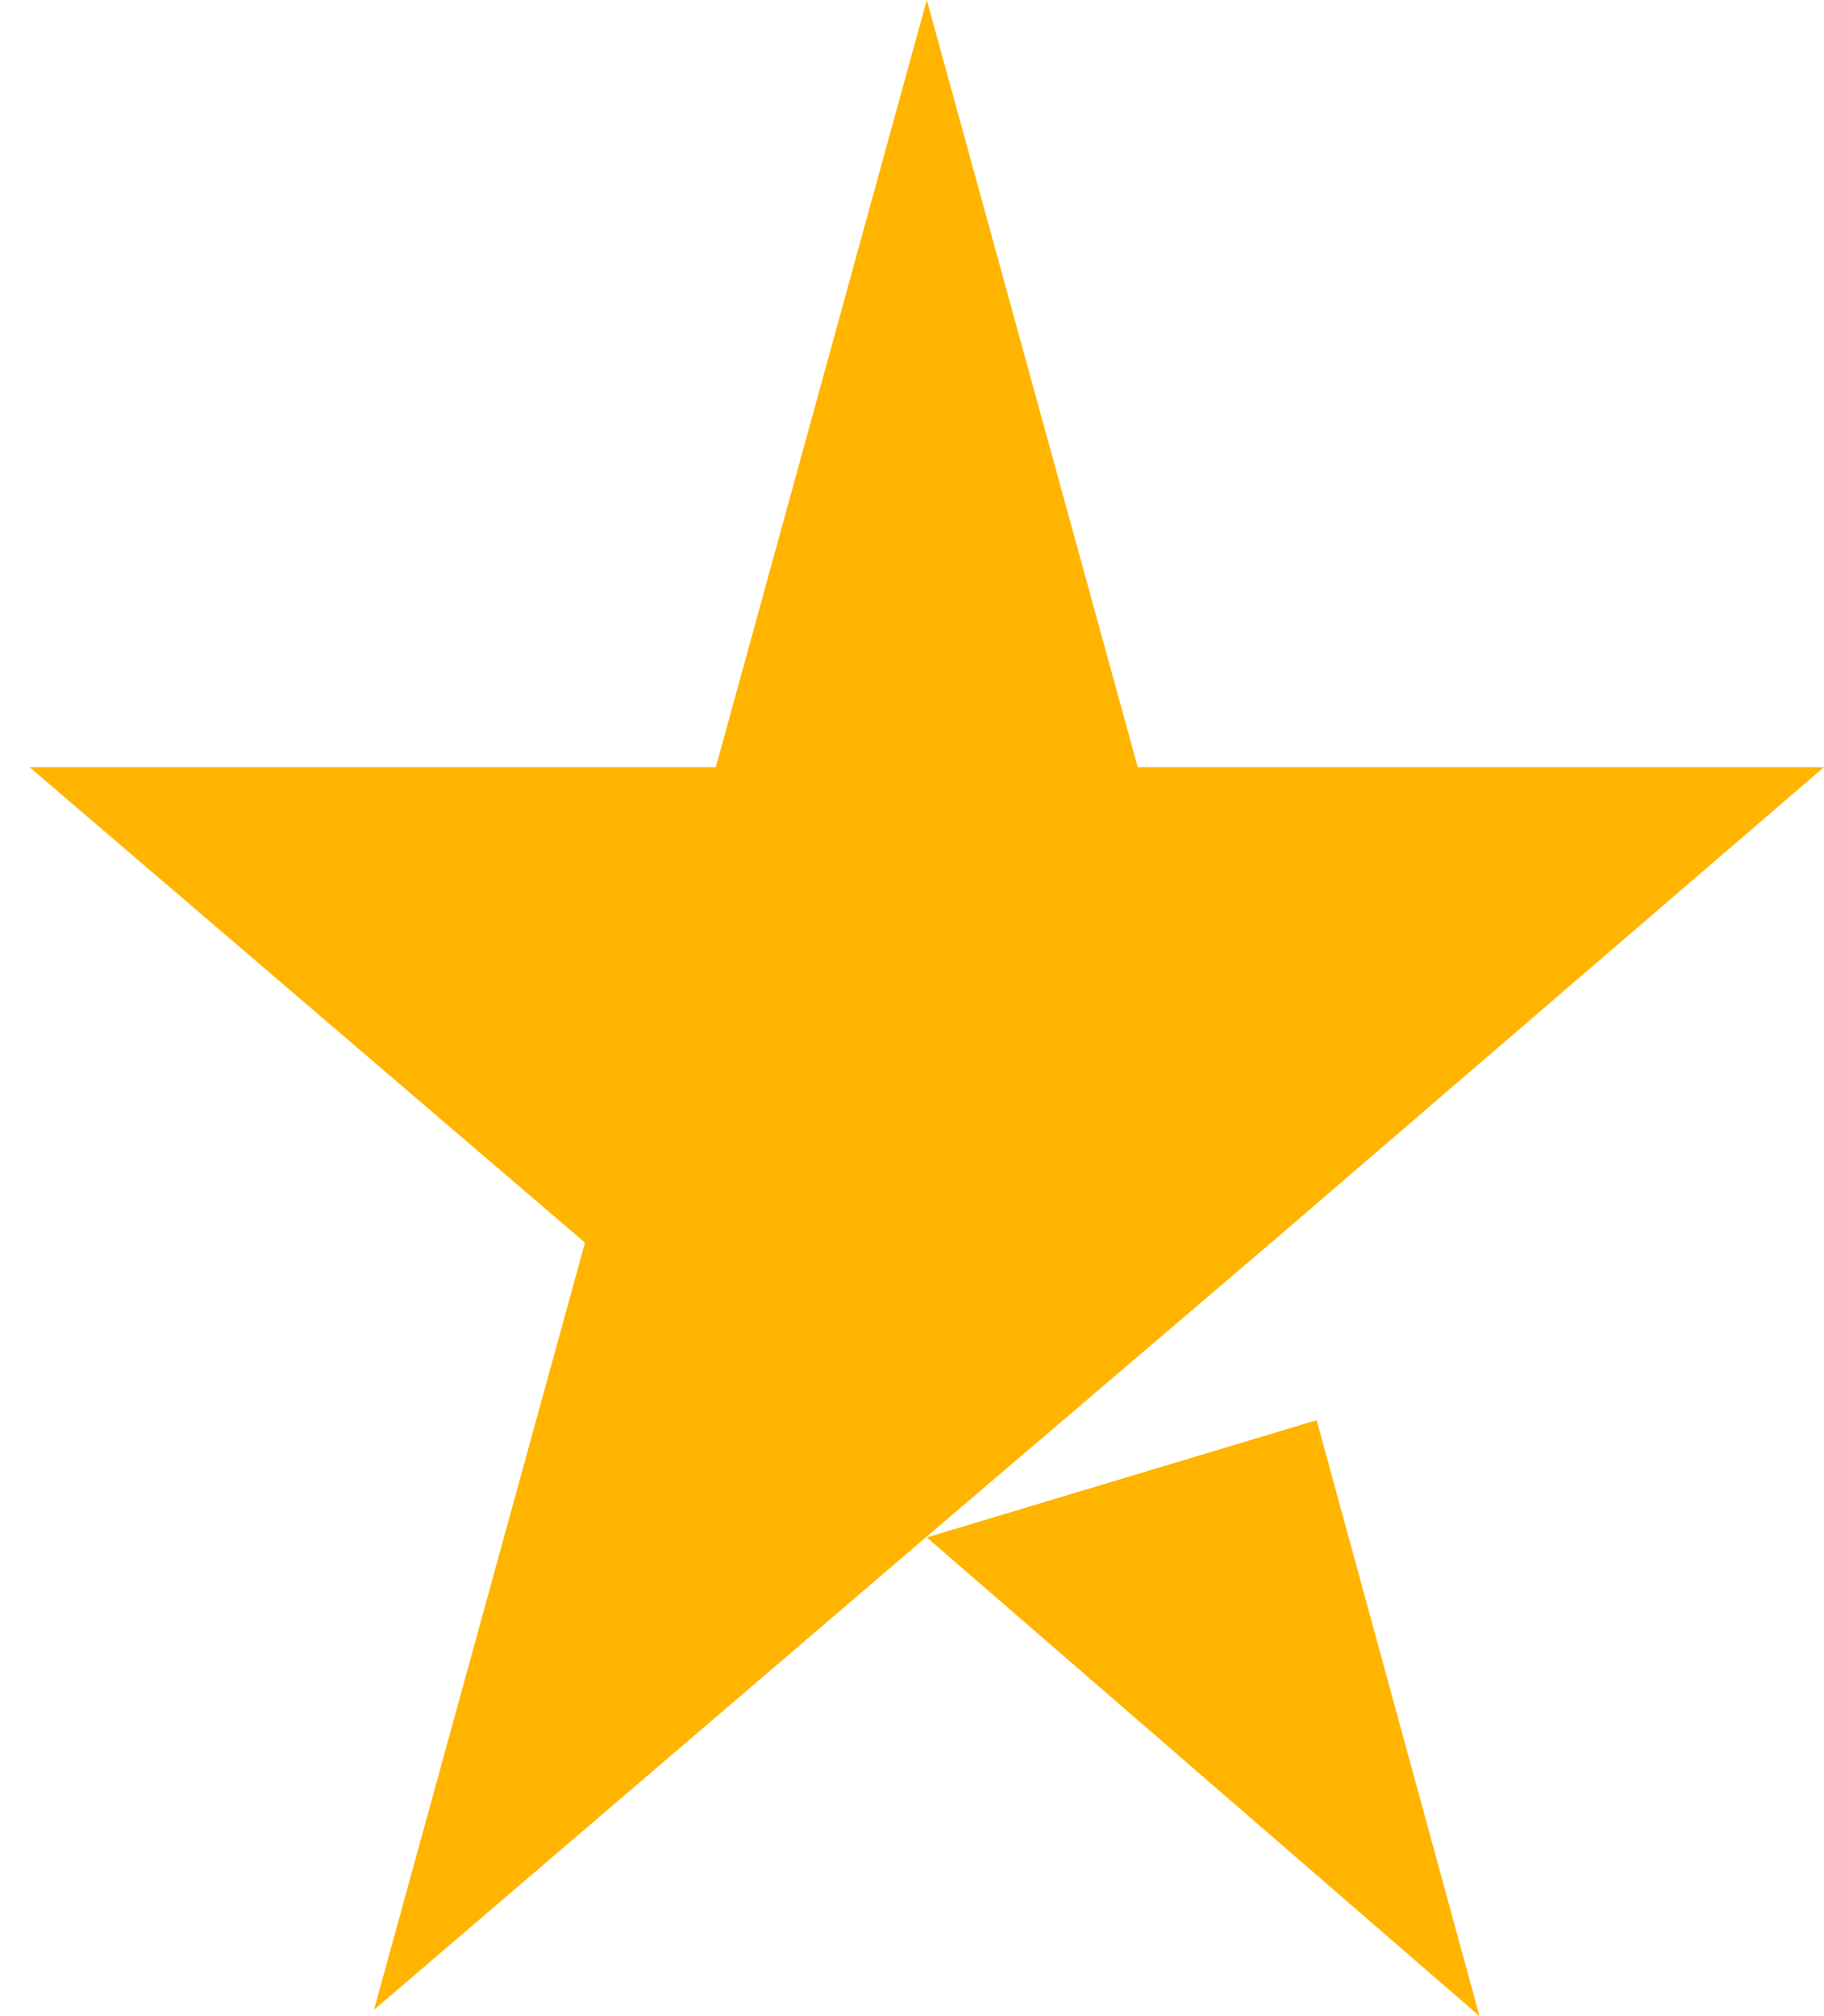 <svg width="38" height="42" viewBox="0 0 38 42" fill="none" xmlns="http://www.w3.org/2000/svg">
<path d="M19.308 32.028L27.43 29.585L30.823 42L19.308 32.028ZM38 15.981H23.703L19.308 0L14.913 15.981H0.615L12.187 25.887L7.792 41.868L19.363 31.962L26.484 25.887L38 15.981Z" fill="#FFB400"/>
</svg>
